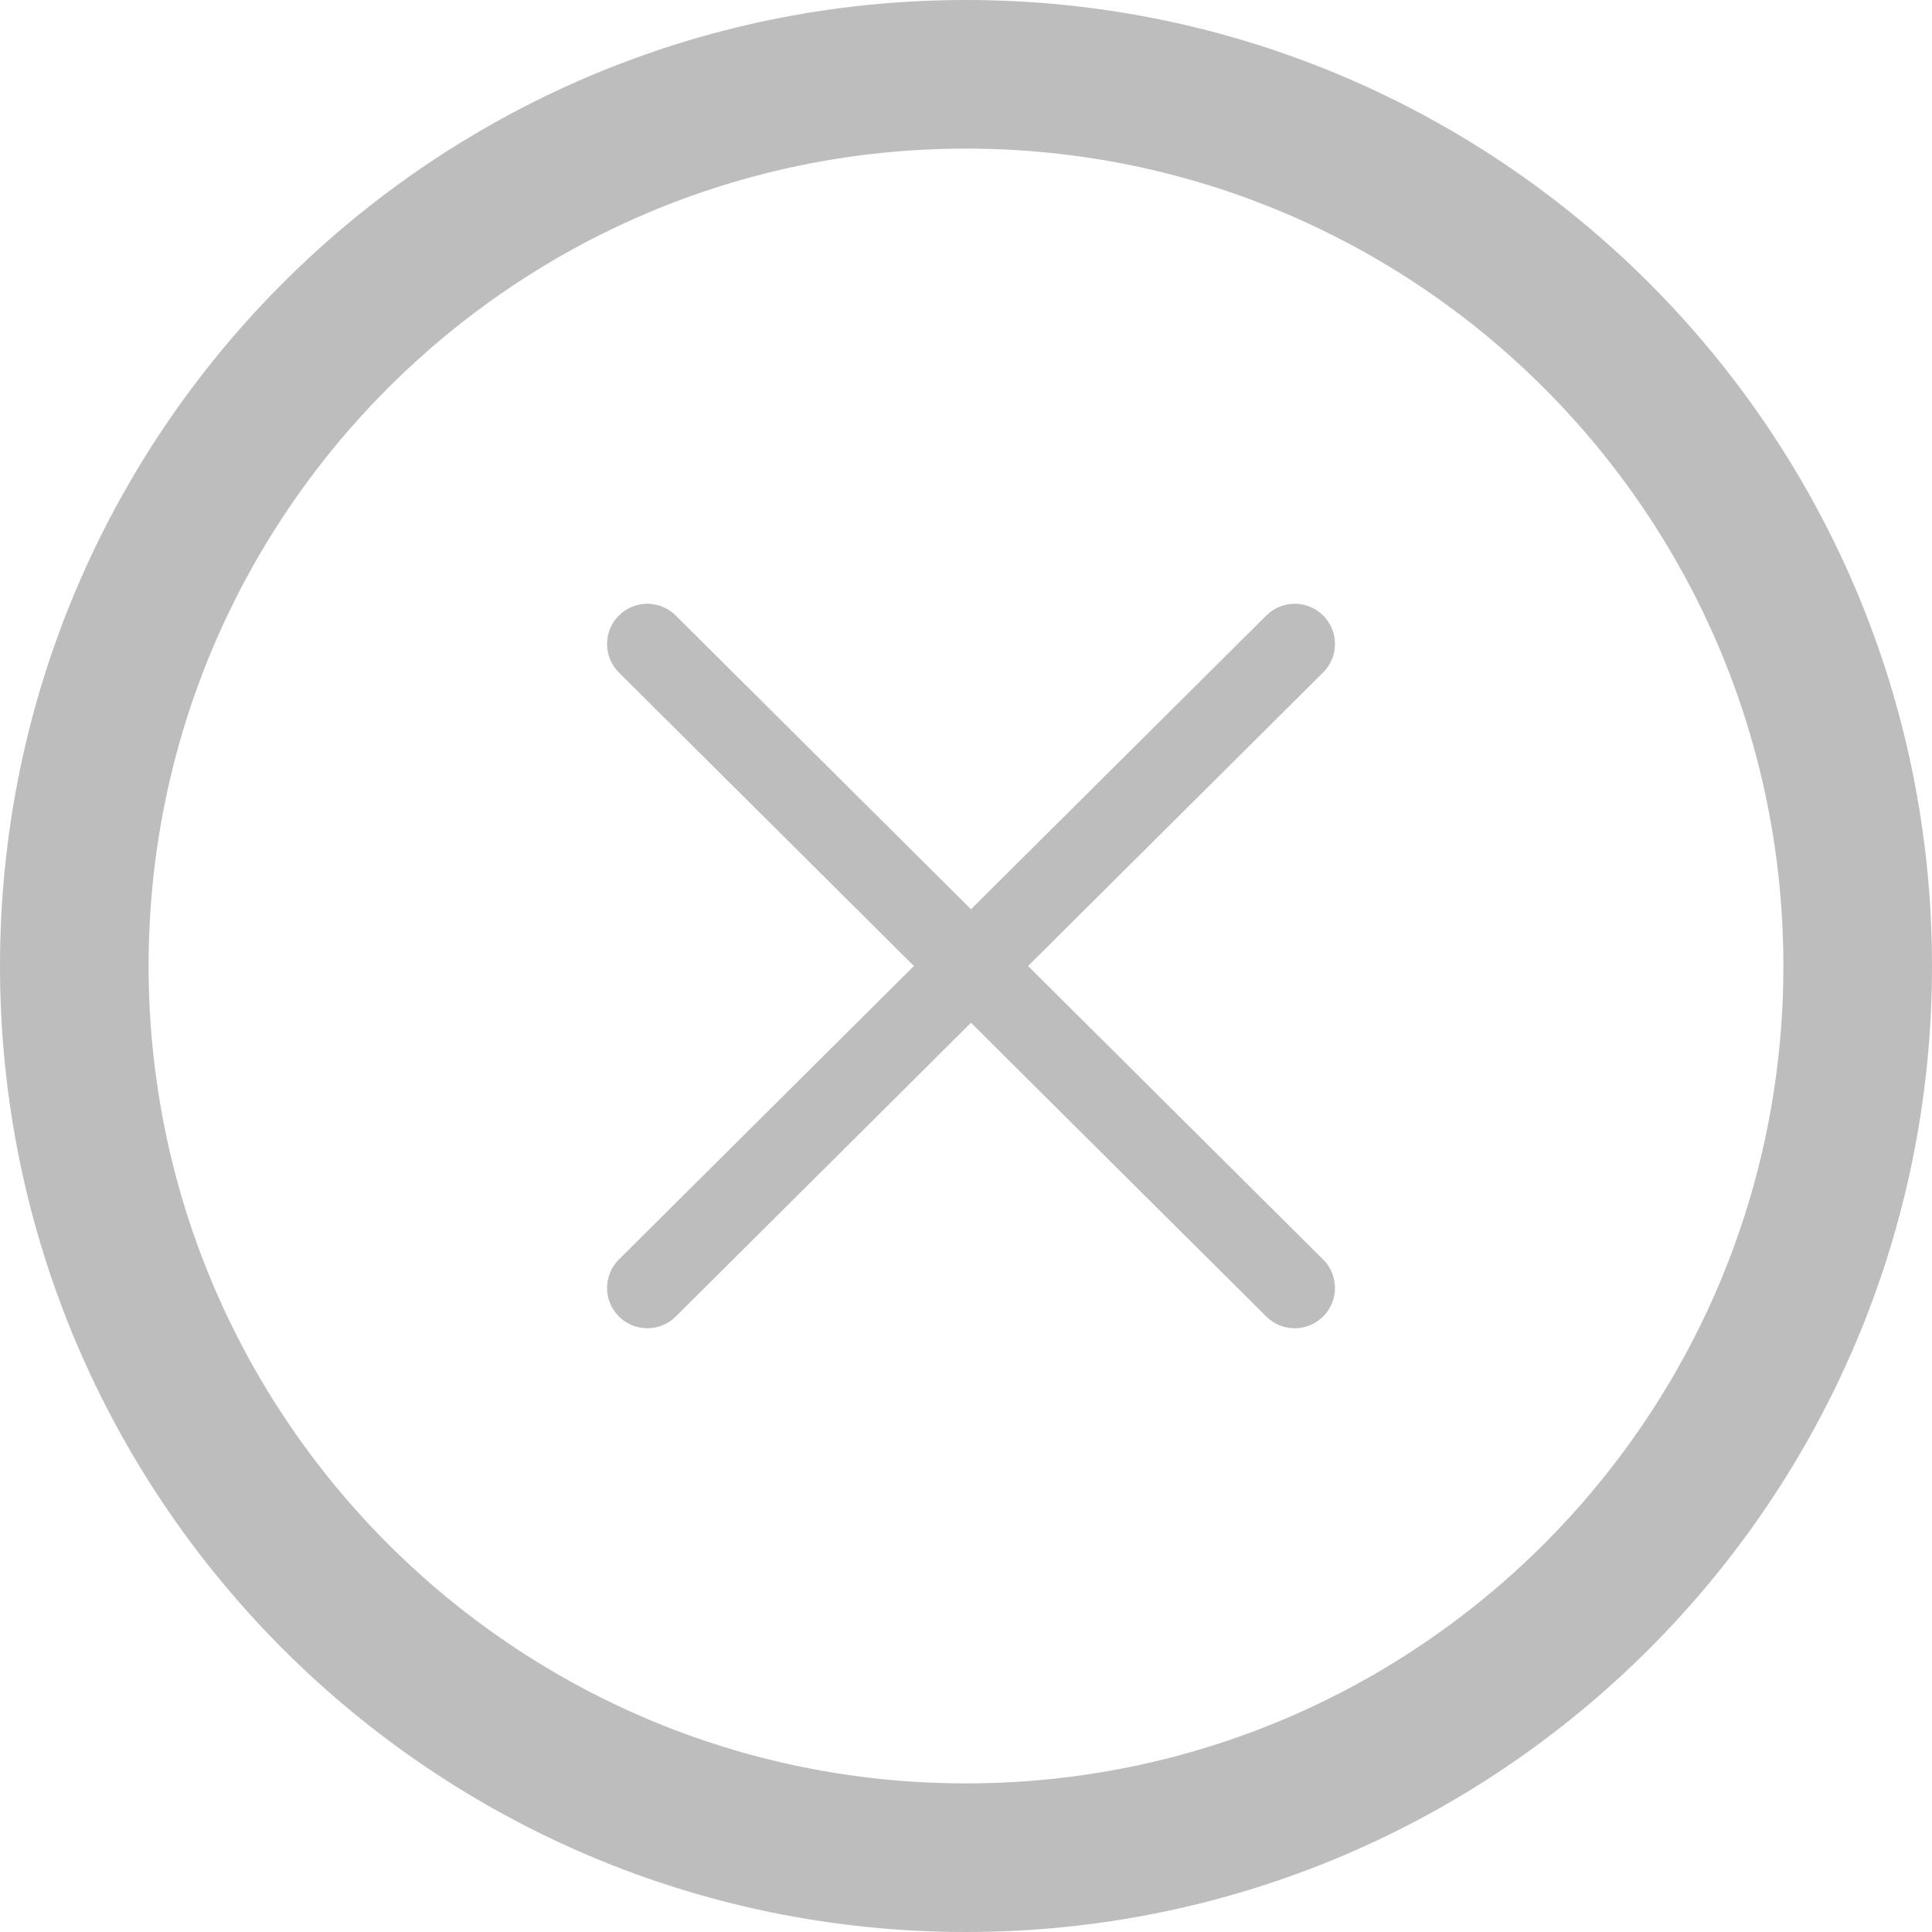 <svg width="24" height="24" viewBox="0 0 24 24" fill="none" xmlns="http://www.w3.org/2000/svg">
<path fill-rule="evenodd" clip-rule="evenodd" d="M1.846 12C1.846 6.392 6.392 1.846 12 1.846C17.608 1.846 22.154 6.392 22.154 12C22.154 17.608 17.608 22.154 12 22.154C6.392 22.154 1.846 17.608 1.846 12ZM12 0C5.373 0 0 5.373 0 12C0 18.627 5.373 24 12 24C18.627 24 24 18.627 24 12C24 5.373 18.627 0 12 0ZM8.394 7.646C8.198 7.451 7.881 7.452 7.687 7.647C7.492 7.843 7.493 8.16 7.688 8.354L11.353 12L7.688 15.646C7.493 15.84 7.492 16.157 7.687 16.353C7.881 16.548 8.198 16.549 8.394 16.355L12.062 12.705L15.731 16.355C15.927 16.549 16.243 16.548 16.438 16.353C16.633 16.157 16.632 15.84 16.436 15.646L12.771 12L16.436 8.354C16.632 8.16 16.633 7.843 16.438 7.647C16.243 7.452 15.927 7.451 15.731 7.646L12.062 11.295L8.394 7.646Z" fill="#BDBDBD"/>
</svg>
